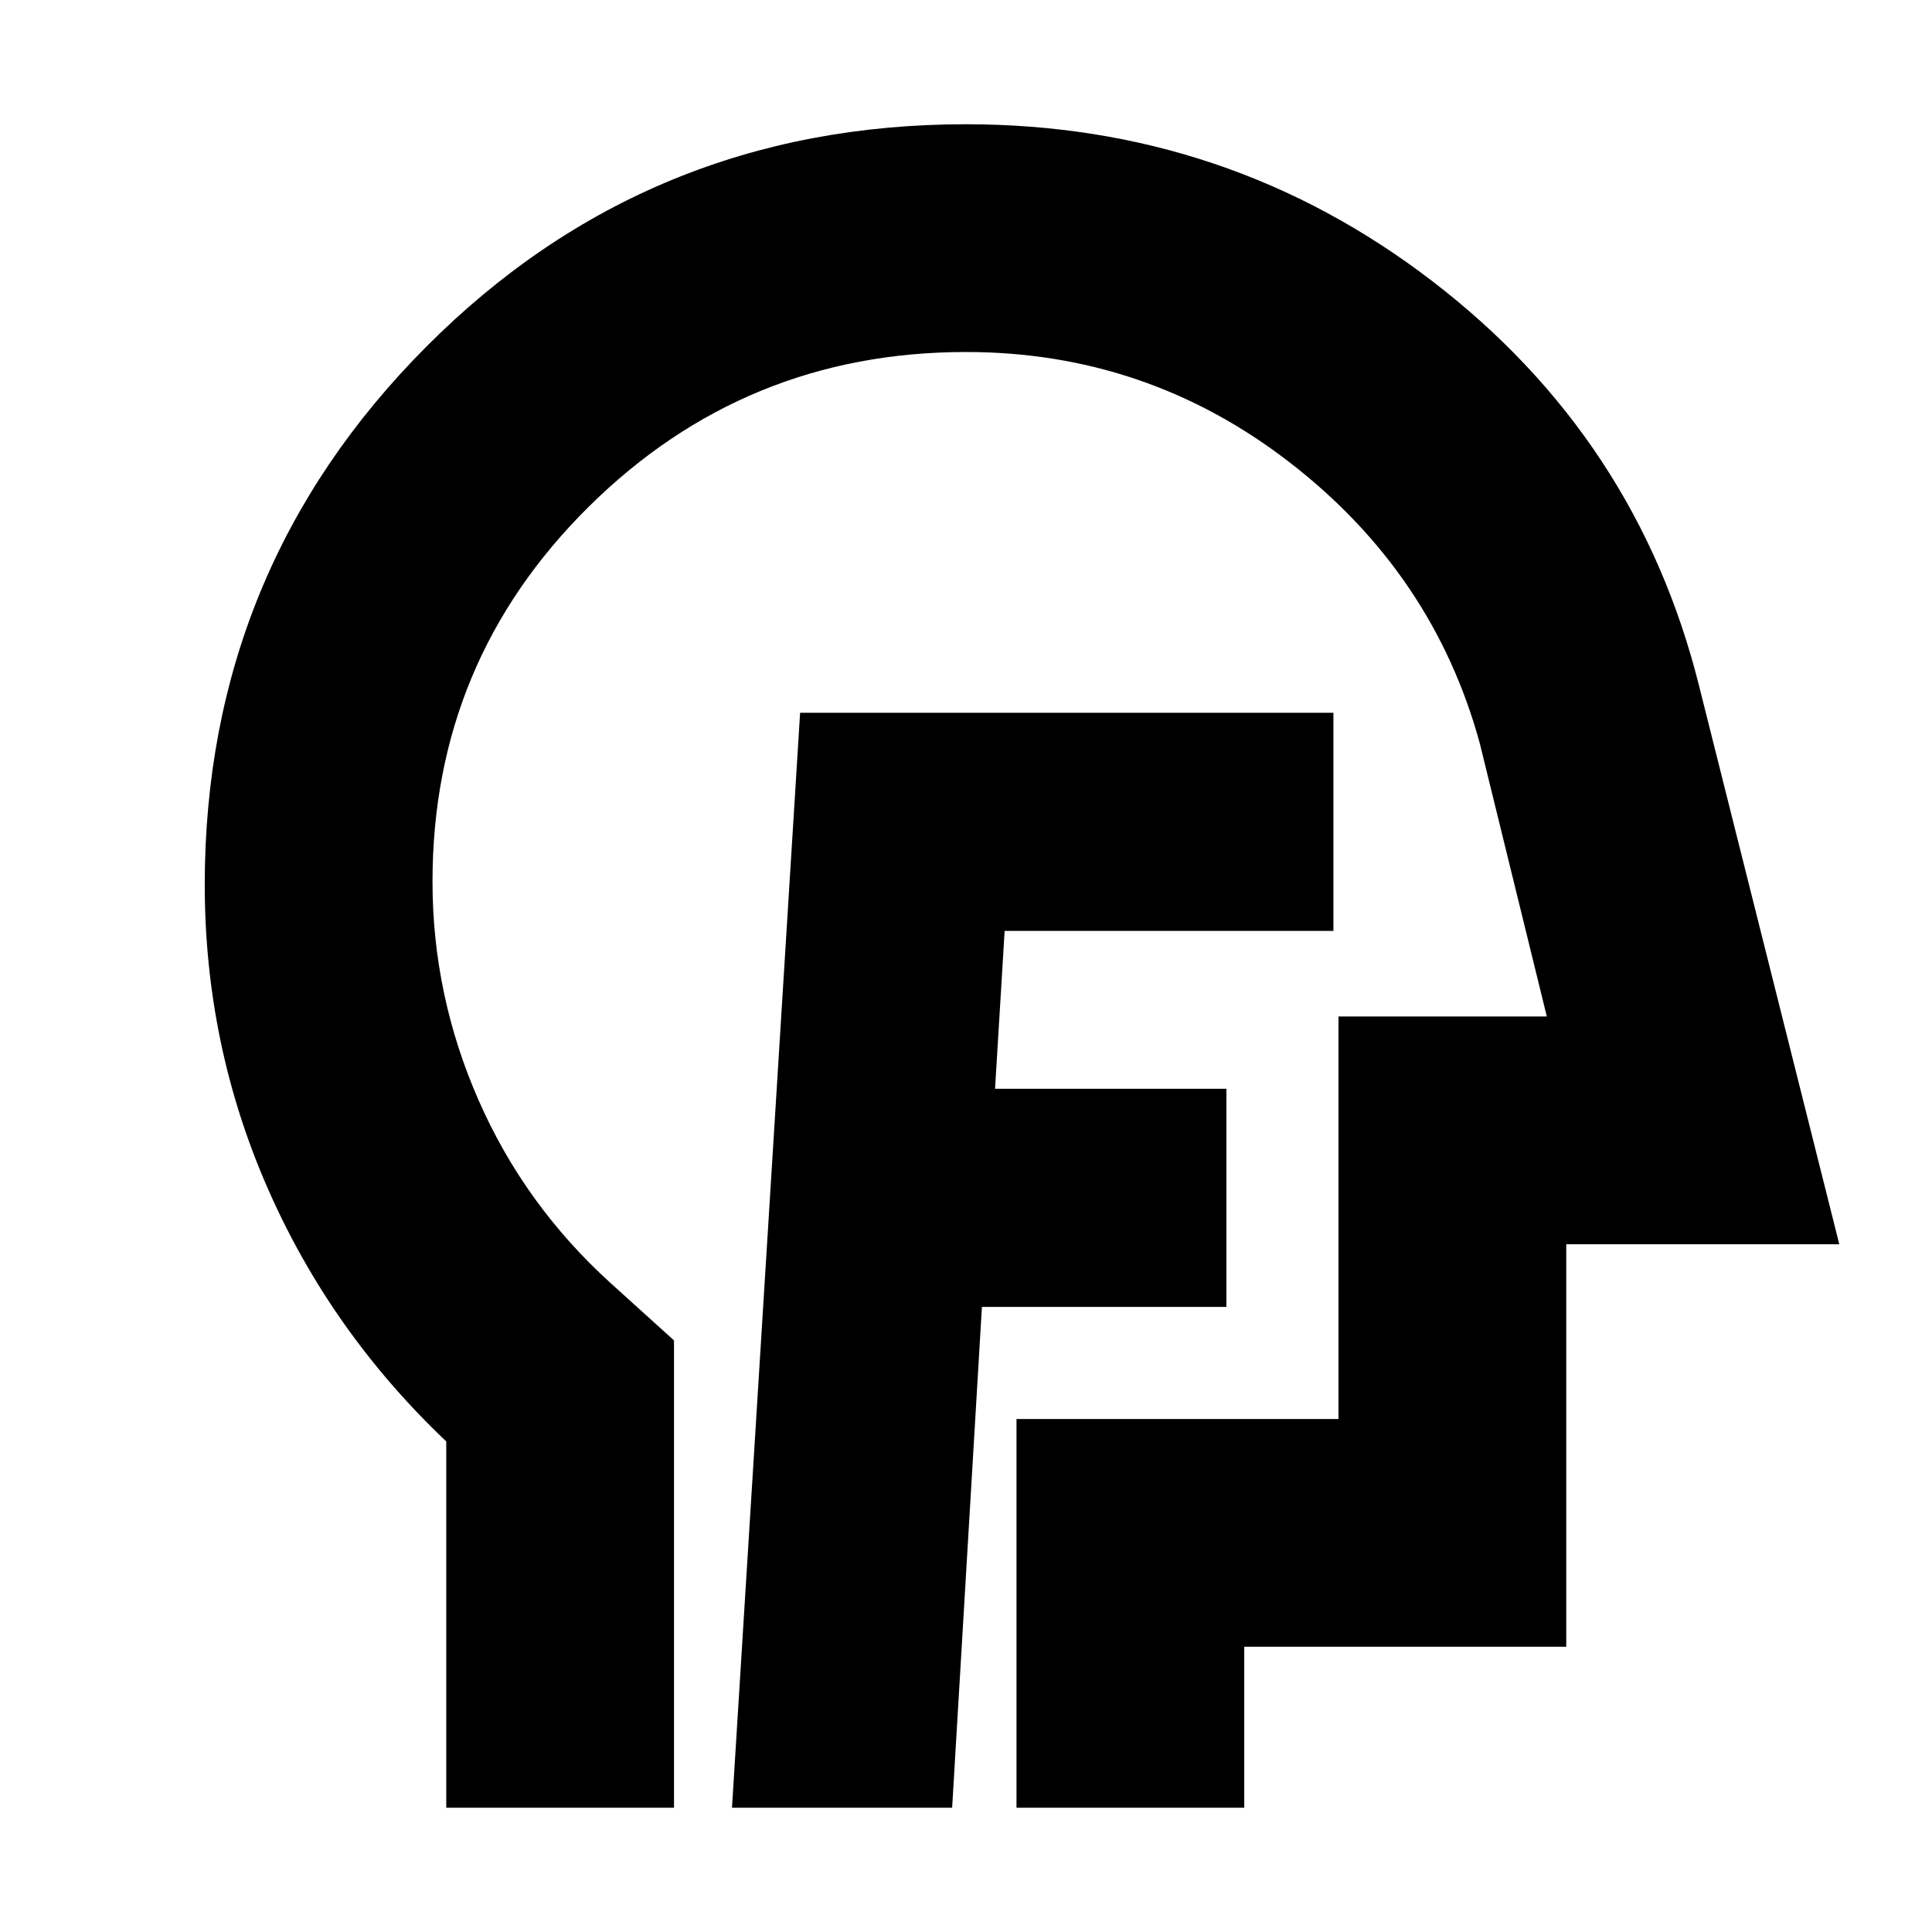 <svg xmlns="http://www.w3.org/2000/svg" height="24" viewBox="0 -960 960 960" width="24"><path d="M363.72-61.74h109.39l14.8-248.87h121.48V-419H494.43l4.77-78.43h163.37v-108.4h-265L363.72-61.74Zm-141.98 0v-182.02q-57.52-54.57-88.76-125.87-31.24-71.3-31.24-150.74 0-156.82 110.09-267.36 110.09-110.53 268.1-110.53 130.22 0 231.92 78.08 101.69 78.07 132.41 200.98l69.67 277.46H778.26v200h-160v80H505.09v-193.17h160v-200h103.52l-33.28-135.61q-23-84.28-94.13-139.43-71.12-55.14-161.2-55.14-109.82 0-187.45 76.87-77.64 76.86-77.64 186.28 0 56.46 22.88 108.6 22.88 52.14 65.64 90.91l31.48 28.47v232.22H221.74Zm270.02-361.67Z"/></svg>